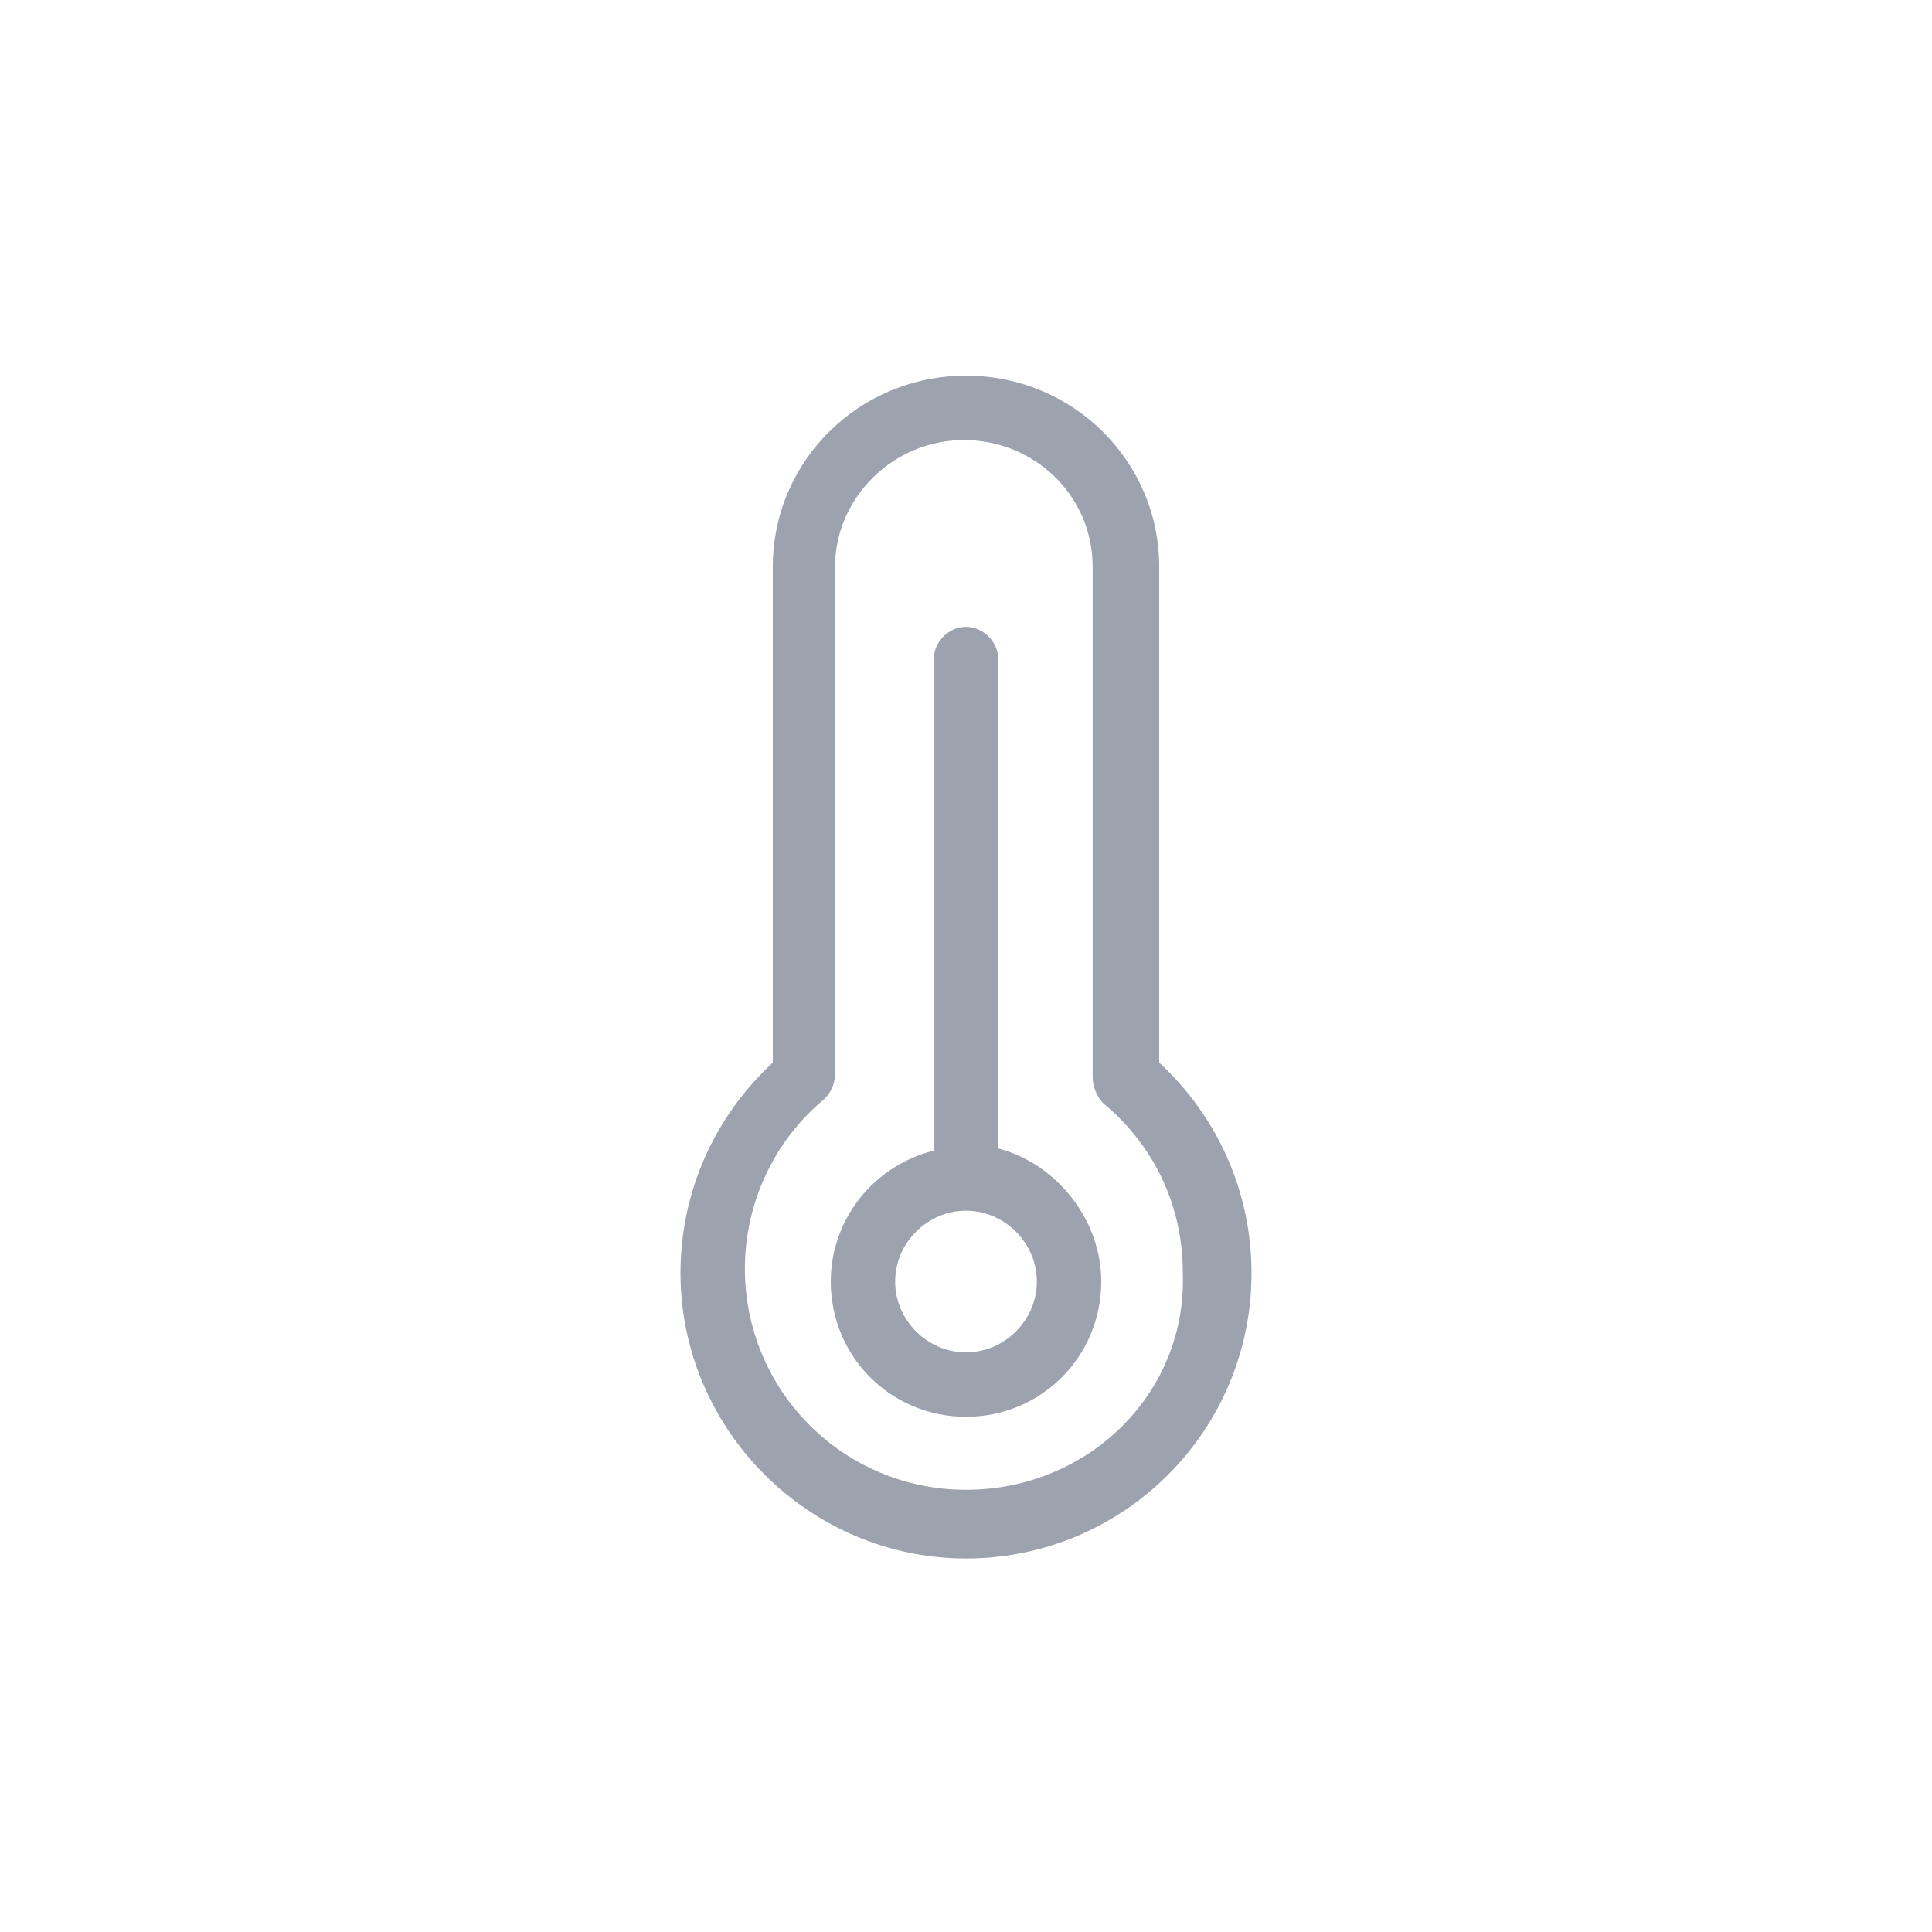 <?xml version="1.0" encoding="utf-8"?>
<!-- Generator: Adobe Illustrator 27.0.1, SVG Export Plug-In . SVG Version: 6.00 Build 0)  -->
<svg fill="#9ca3af" xmlns="http://www.w3.org/2000/svg" xmlns:xlink="http://www.w3.org/1999/xlink" x="0px" y="0px"
	 viewBox="0 0 90 90" style="enable-background:new 0 0 90 90;" xml:space="preserve">
<g>
	<path d="M54,49.5V26.4c0-4.9-4-8.9-9-8.9s-9,4-9,8.9v23.1c-2.7,2.5-4.3,6-4.3,9.8c0,7.3,6,13.3,13.3,13.3s13.3-5.9,13.3-13.3
		C58.3,55.5,56.7,52,54,49.5z M45,69.4c-5.7,0-10.3-4.6-10.3-10.3c0-3.1,1.4-6,3.7-7.9c0.3-0.3,0.5-0.7,0.5-1.2V26.4
		c0-3.2,2.7-5.9,6-5.9s6,2.6,6,5.9v23.8c0,0.4,0.2,0.9,0.5,1.2c2.4,2,3.7,4.8,3.7,7.9C55.3,64.9,50.7,69.4,45,69.4z"/>
	<path d="M46.5,53.5V30.7c0-0.8-0.7-1.5-1.5-1.5s-1.5,0.7-1.5,1.5v22.9c-2.8,0.7-4.8,3.2-4.8,6.1c0,3.5,2.8,6.3,6.3,6.3
		s6.3-2.8,6.3-6.3C51.3,56.8,49.2,54.2,46.5,53.5L46.5,53.5z M45,63c-1.8,0-3.3-1.5-3.3-3.3s1.5-3.3,3.3-3.3s3.3,1.5,3.3,3.3
		S46.8,63,45,63z"/>
</g>
</svg>
